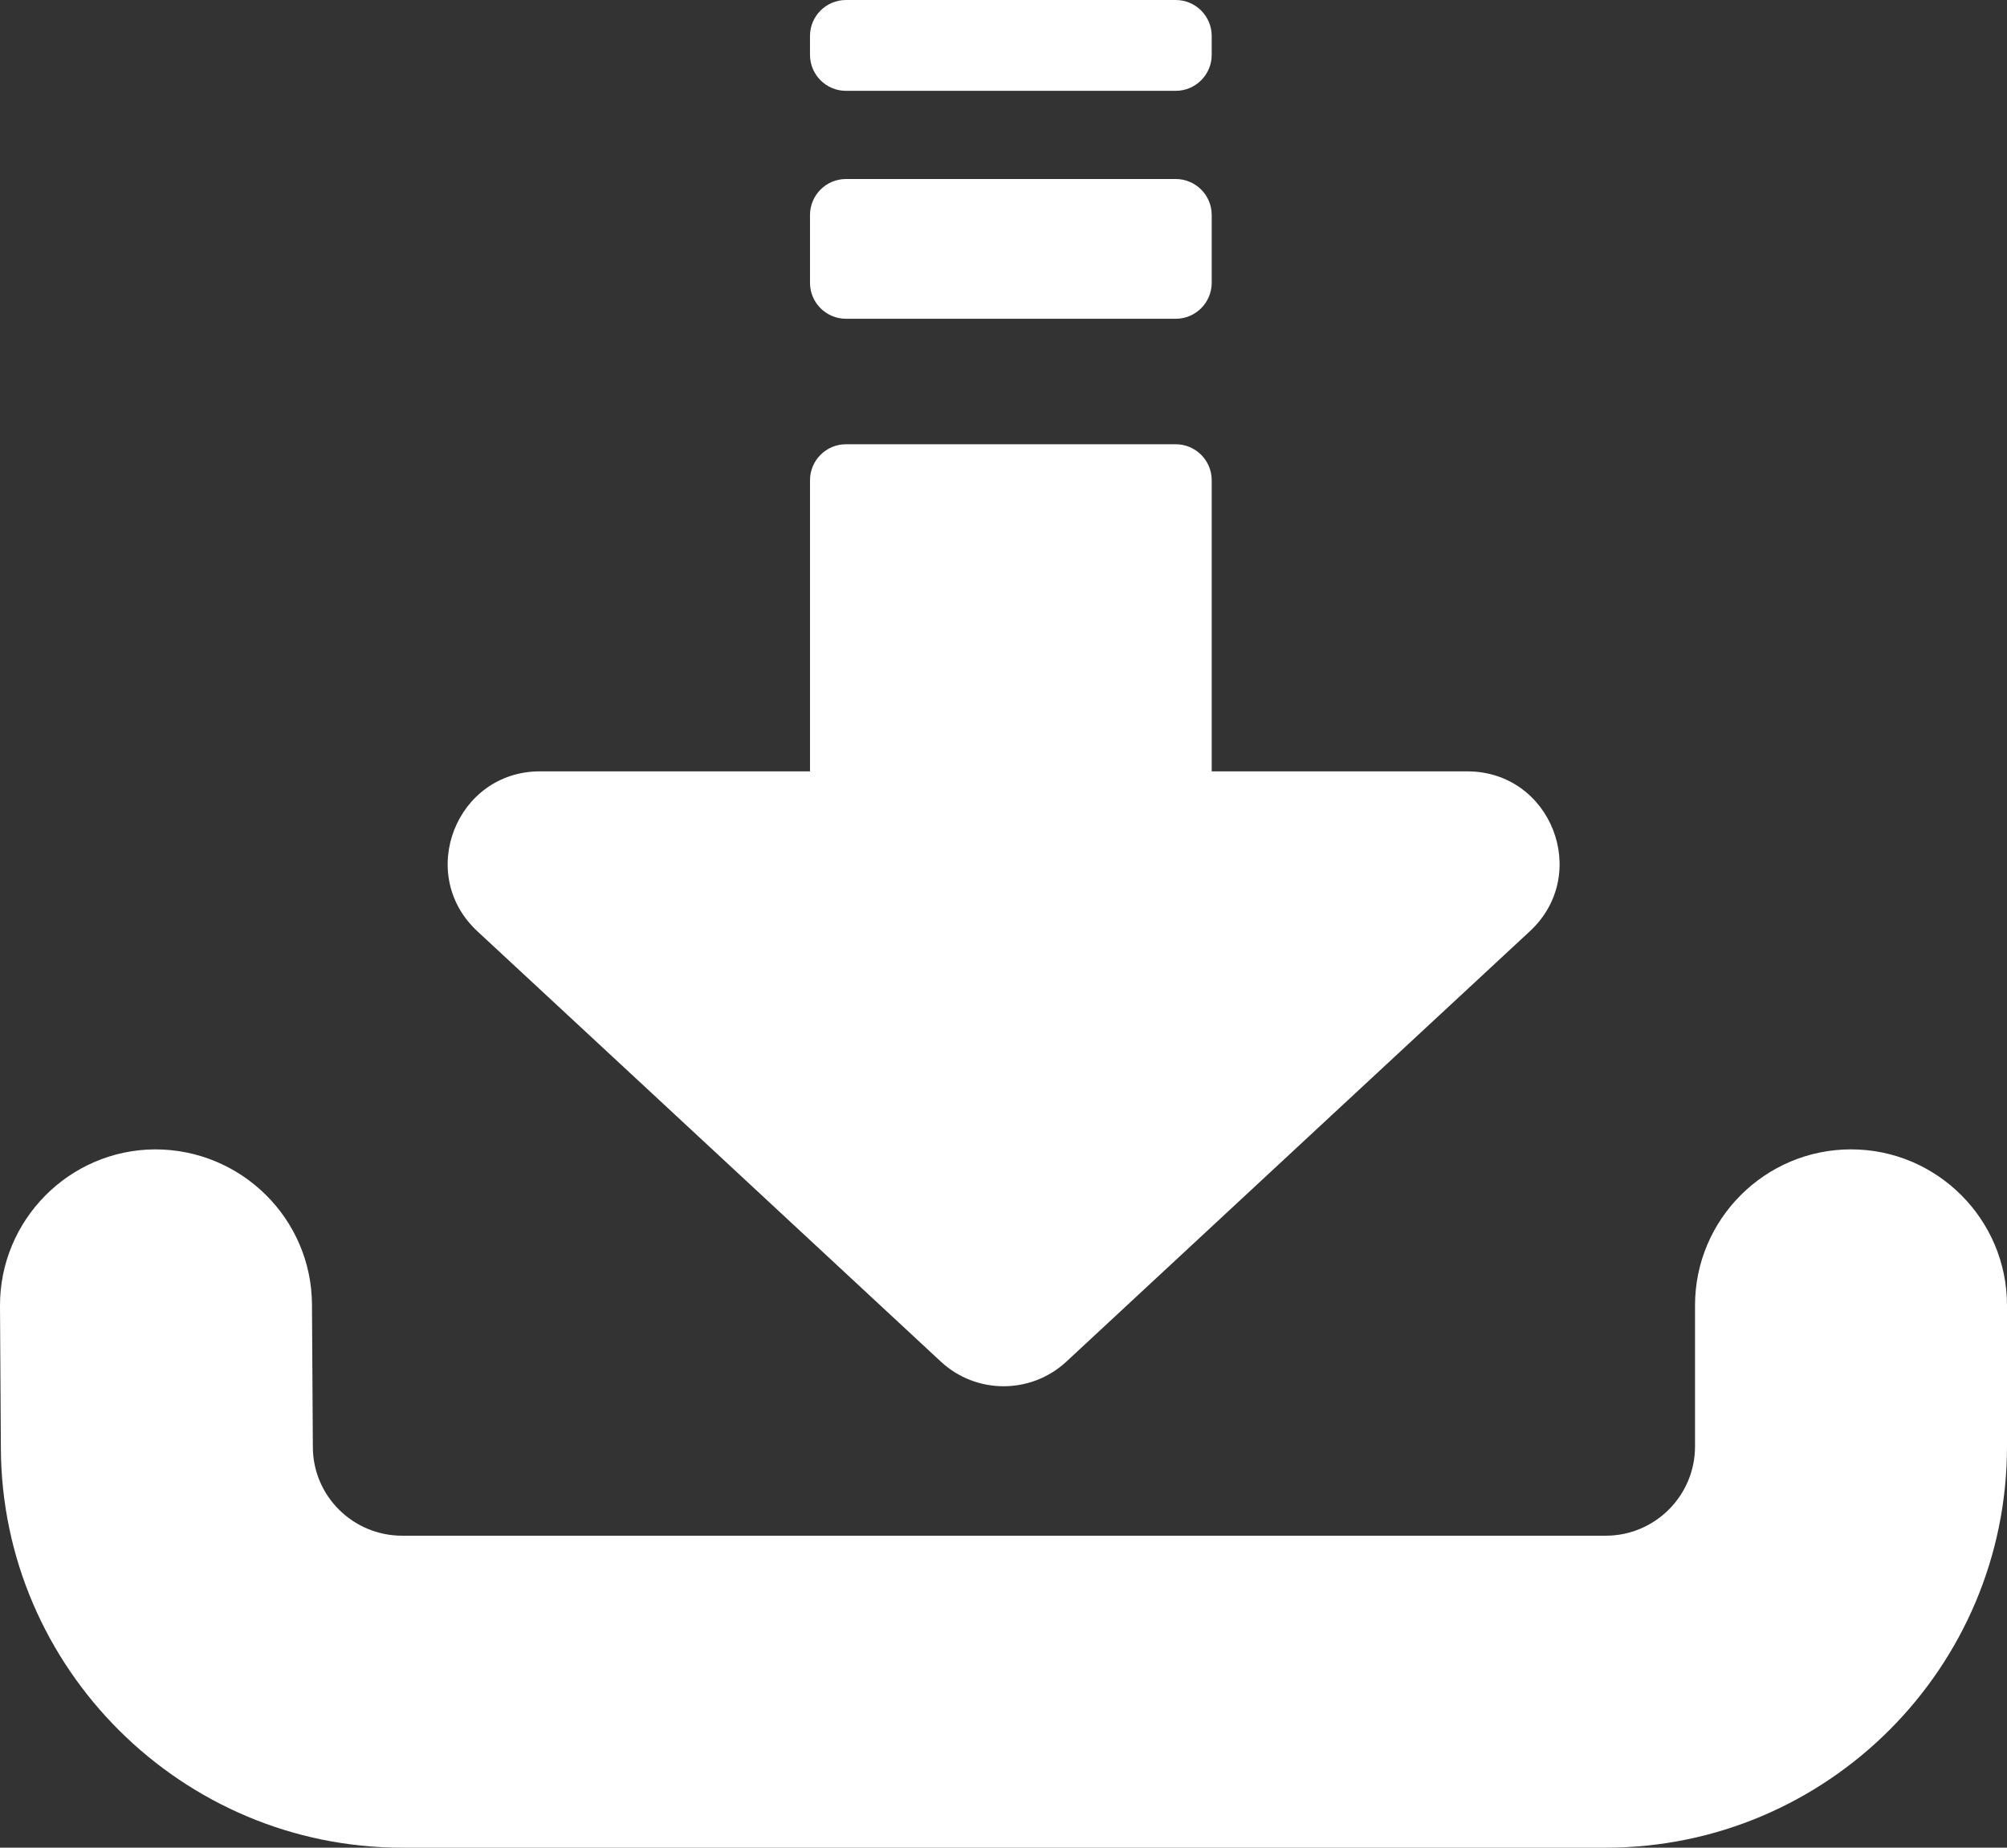 <?xml version="1.0" encoding="UTF-8"?>
<svg id="Layer_1" data-name="Layer 1" xmlns="http://www.w3.org/2000/svg" viewBox="0 0 91.48 84.22">
  <rect x="0" y="0" width="91.48" height="84.22" fill="#333333" stroke="none"/>
  <defs>
    <style>
      .cls-1 {
        fill: #FFFFFF;
        stroke-width: 0px;
      }
    </style>
  </defs>
  <path class="cls-1" d="m91.48,59.5v6.43c0,10.09-8.2,18.29-18.29,18.29H18.33C8.3,84.22.09,76.06.04,66.03L0,59.54c-.02-3.92,3.15-7.13,7.07-7.15,3.94,0,7.13,3.17,7.15,7.07l.04,6.49c0,2.24,1.83,4.05,4.07,4.05h54.86c2.24,0,4.07-1.82,4.07-4.07v-6.43c0-3.92,3.19-7.11,7.11-7.11s7.11,3.19,7.11,7.11Z"/>
  <path class="cls-1" d="m55.23,1.64v.86c0,.91-.74,1.64-1.64,1.64h-15.03c-.91,0-1.64-.74-1.64-1.64v-.86c0-.91.74-1.64,1.64-1.64h15.03c.91,0,1.64.74,1.64,1.64Zm-16.67,12.89h15.03c.91,0,1.64-.74,1.64-1.64v-3.09c0-.91-.74-1.64-1.64-1.64h-15.03c-.91,0-1.64.74-1.64,1.64v3.09c0,.91.74,1.64,1.64,1.64Zm28.31,20.63h-11.64v-13.27c0-.91-.74-1.64-1.64-1.64h-15.03c-.91,0-1.64.74-1.64,1.64v13.27h-12.31c-3.81,0-5.65,4.68-2.86,7.28l8.08,7.5,13.06,12.13c1.61,1.49,4.1,1.49,5.71,0l13.06-12.13,8.08-7.5c2.79-2.6.96-7.28-2.86-7.28Z"/>
</svg>